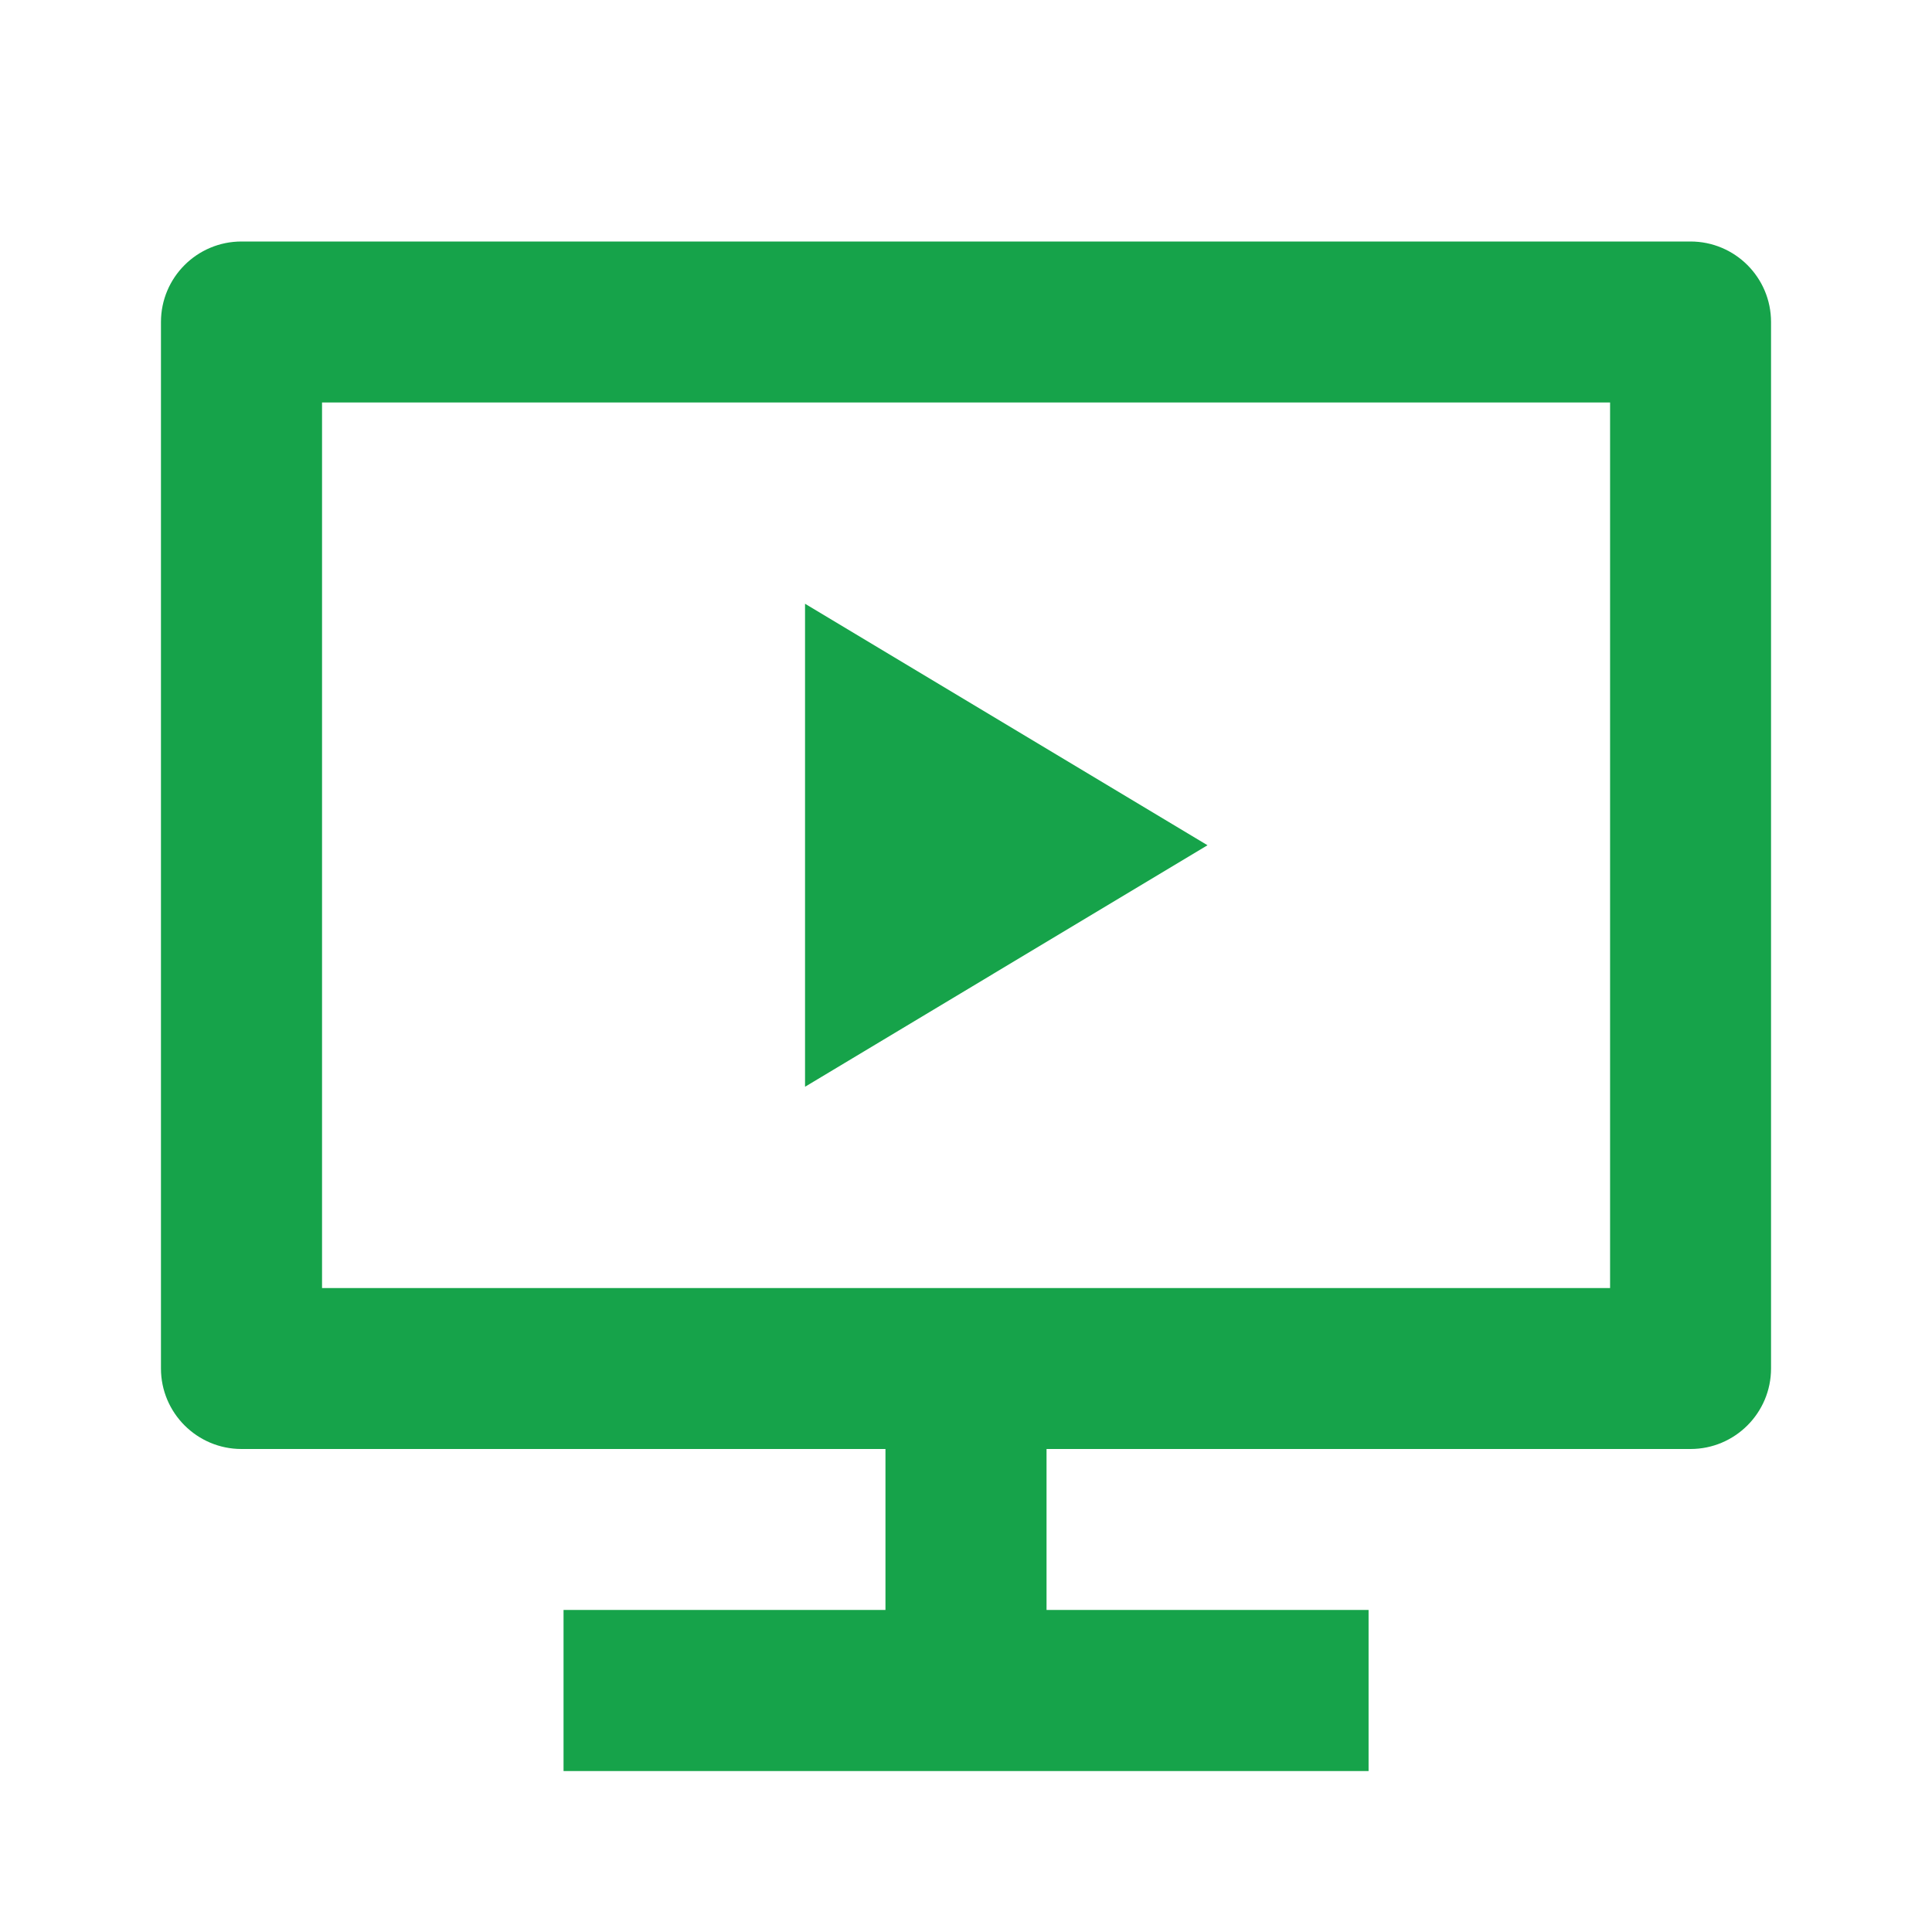 <svg width="16" height="16" viewBox="0 0 16 16" fill="none" xmlns="http://www.w3.org/2000/svg">
<path d="M8.667 12V13.333H11.334V14.667H4.667V13.333H7.333V12H2C1.632 12 1.333 11.701 1.333 11.333V2.667C1.333 2.298 1.632 2 2 2H14C14.368 2 14.667 2.298 14.667 2.667V11.333C14.667 11.701 14.368 12 14 12H8.667ZM2.667 3.333V10.667H13.334V3.333H2.667ZM6.667 5L10 7L6.667 9V5Z" fill="#16A34A"/>
</svg>
